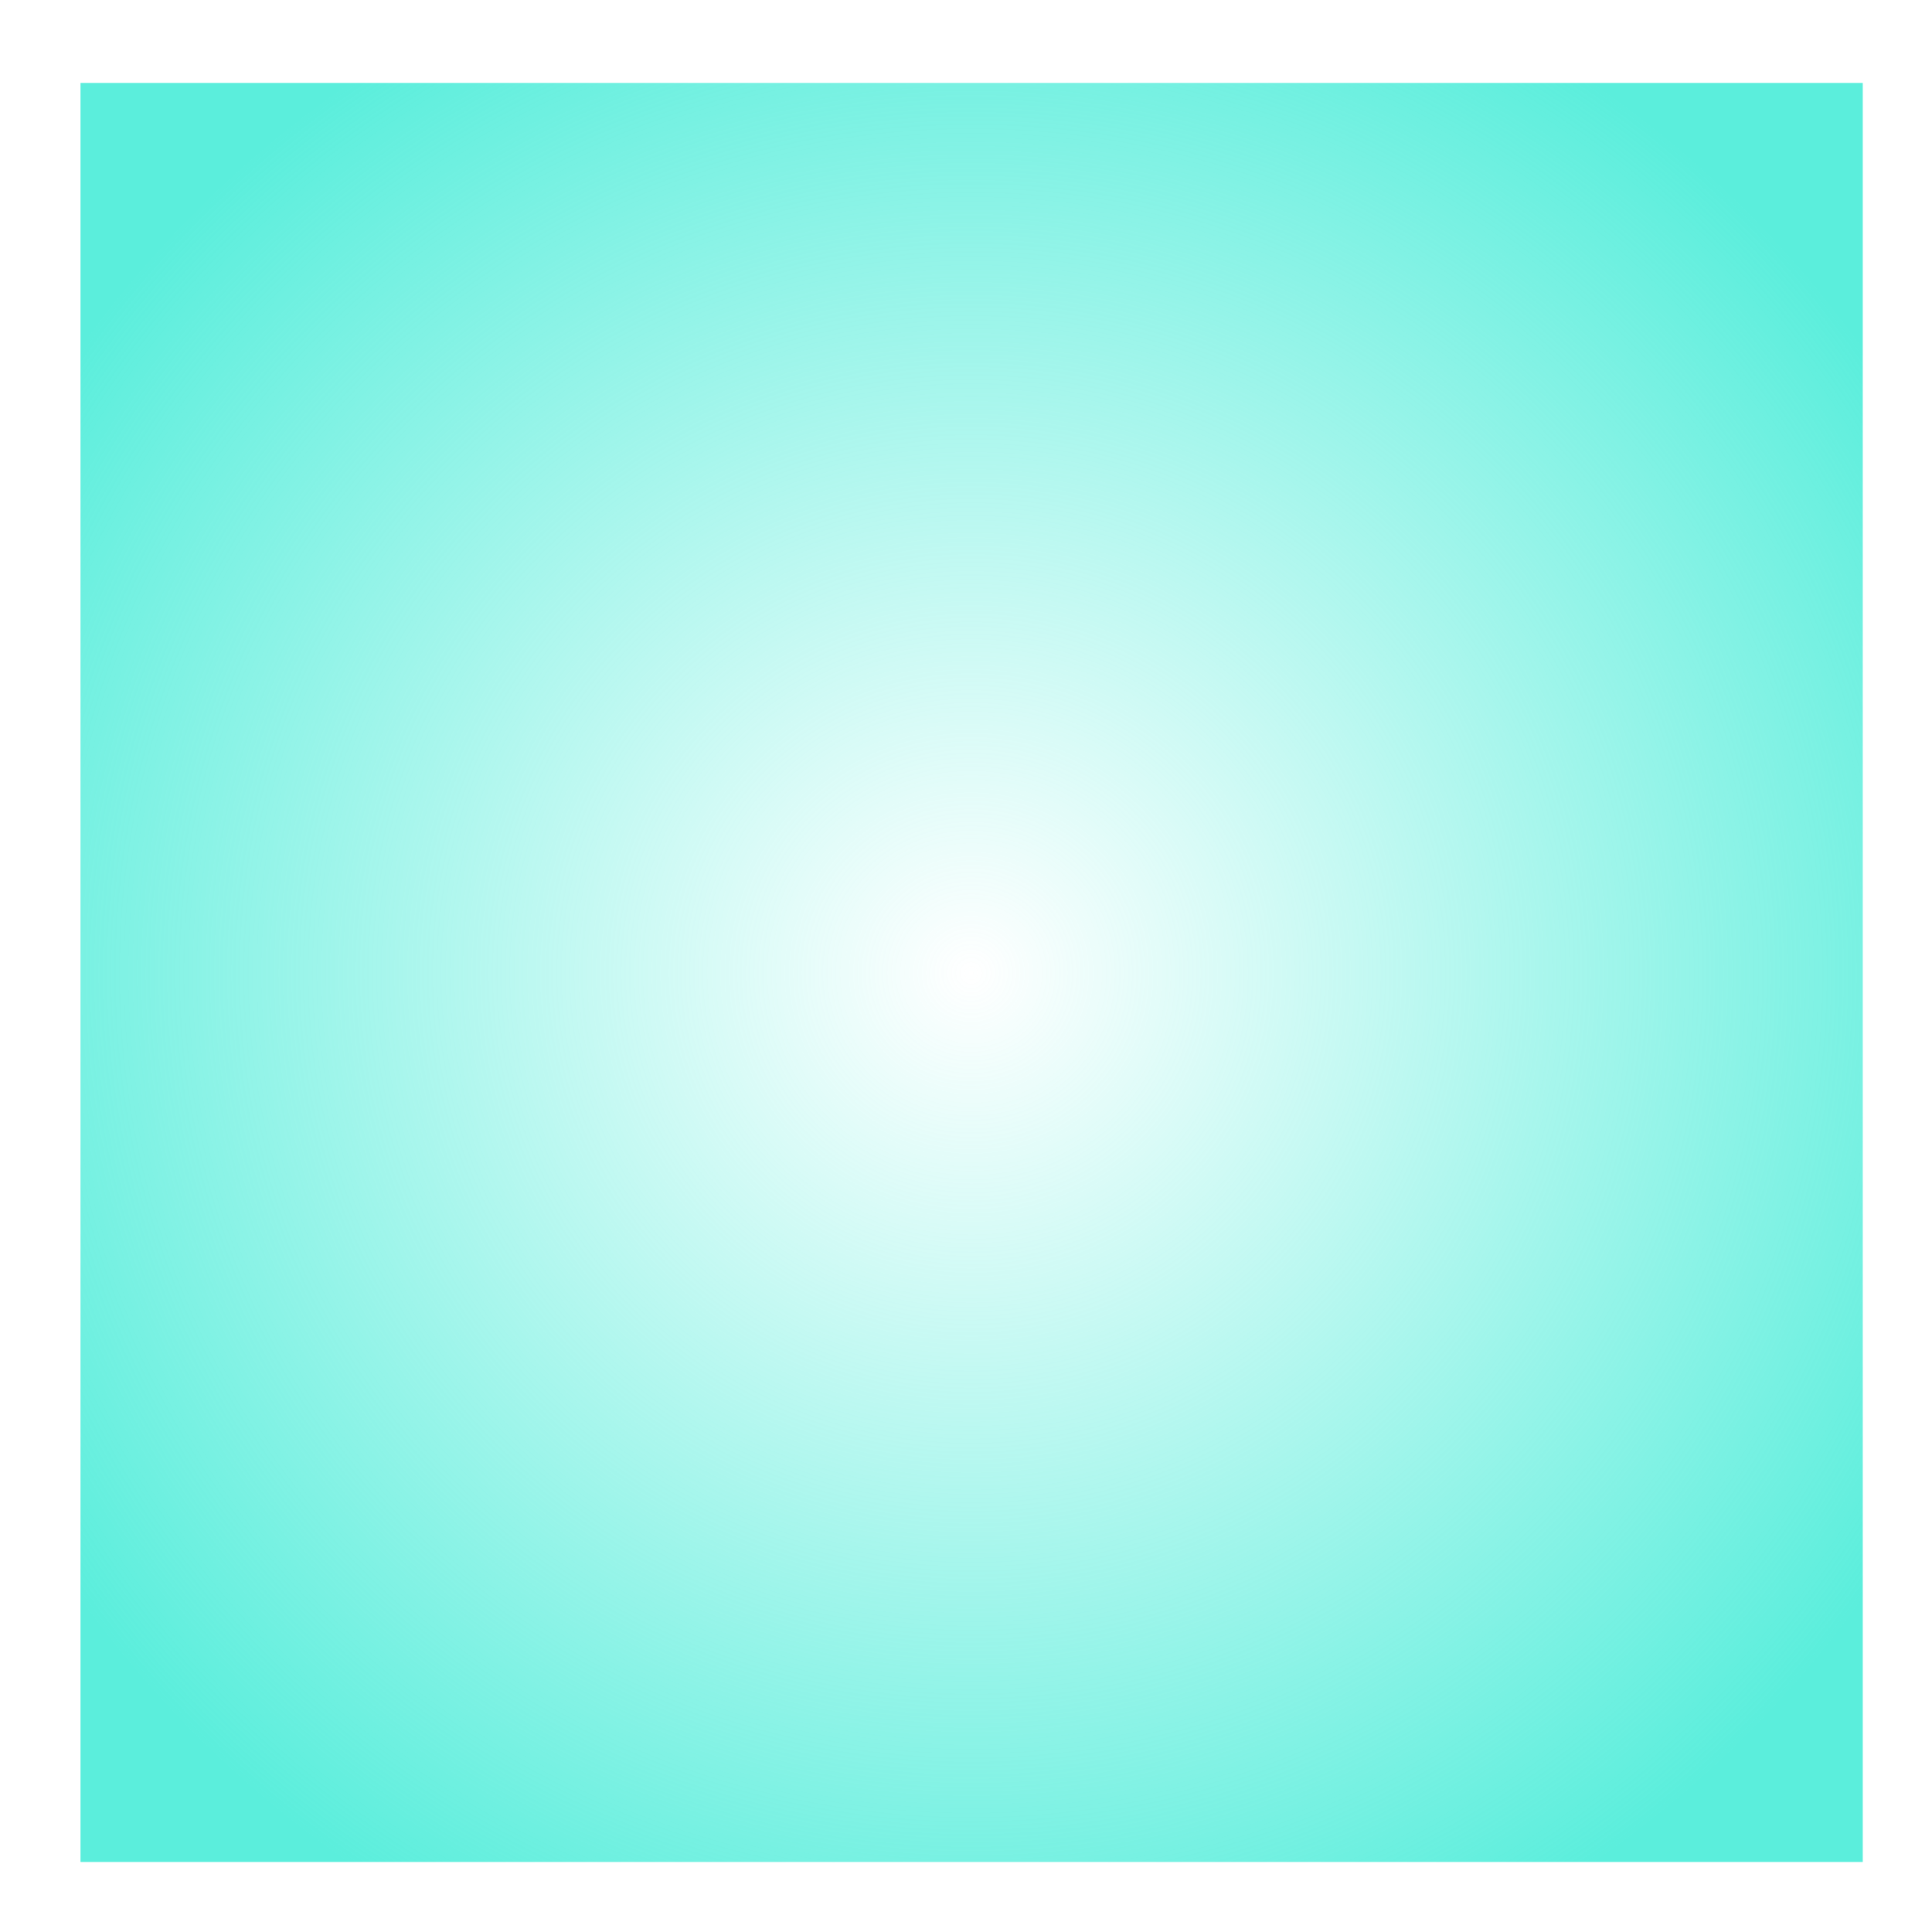 <?xml version="1.0" encoding="UTF-8" standalone="no"?>
<svg
   xmlns:dc="http://purl.org/dc/elements/1.1/"
   xmlns:cc="http://creativecommons.org/ns#"
   xmlns:rdf="http://www.w3.org/1999/02/22-rdf-syntax-ns#"
   xmlns:svg="http://www.w3.org/2000/svg"
   xmlns="http://www.w3.org/2000/svg"
   xmlns:xlink="http://www.w3.org/1999/xlink"
   xmlns:sodipodi="http://sodipodi.sourceforge.net/DTD/sodipodi-0.dtd"
   xmlns:inkscape="http://www.inkscape.org/namespaces/inkscape"
   width="24"
   height="24"
   version="1.1"
   id="svg12"
   sodipodi:docname="paint-gradient-radial.svg"
   inkscape:version="0.92.4 (5da689c313, 2019-01-14)">
  <sodipodi:namedview
     pagecolor="#ffffff"
     bordercolor="#666666"
     borderopacity="1"
     objecttolerance="10"
     gridtolerance="10"
     guidetolerance="10"
     inkscape:pageopacity="0"
     inkscape:pageshadow="2"
     inkscape:window-width="1078"
     inkscape:window-height="480"
     id="namedview14"
     showgrid="false"
     inkscape:zoom="9.8333333"
     inkscape:cx="-0.81355932"
     inkscape:cy="12"
     inkscape:window-x="0"
     inkscape:window-y="28"
     inkscape:window-maximized="0"
     inkscape:current-layer="svg12" />
  <defs
     id="defs8">
    <linearGradient
       id="a">
      <stop
         offset="0"
         stop-color="#5beedc"
         stop-opacity="0"
         id="stop2" />
      <stop
         offset="1"
         stop-color="#5beedc"
         id="stop4" />
    </linearGradient>
    <radialGradient
       xlink:href="#a"
       id="b"
       cx="10.04"
       cy="10.17"
       fx="10.04"
       fy="10.17"
       r="10.04"
       gradientTransform="matrix(1.353,0,0,1.341,-1.52,-1.55)"
       gradientUnits="userSpaceOnUse"
       spreadMethod="pad" />
  </defs>
  <path
     d="m 1,1.03 h 22.14 v 22.1 H 1 Z"
     id="path10"
     style="fill:url(#b);paint-order:markers fill stroke"
     inkscape:connector-curvature="0" />
</svg>
